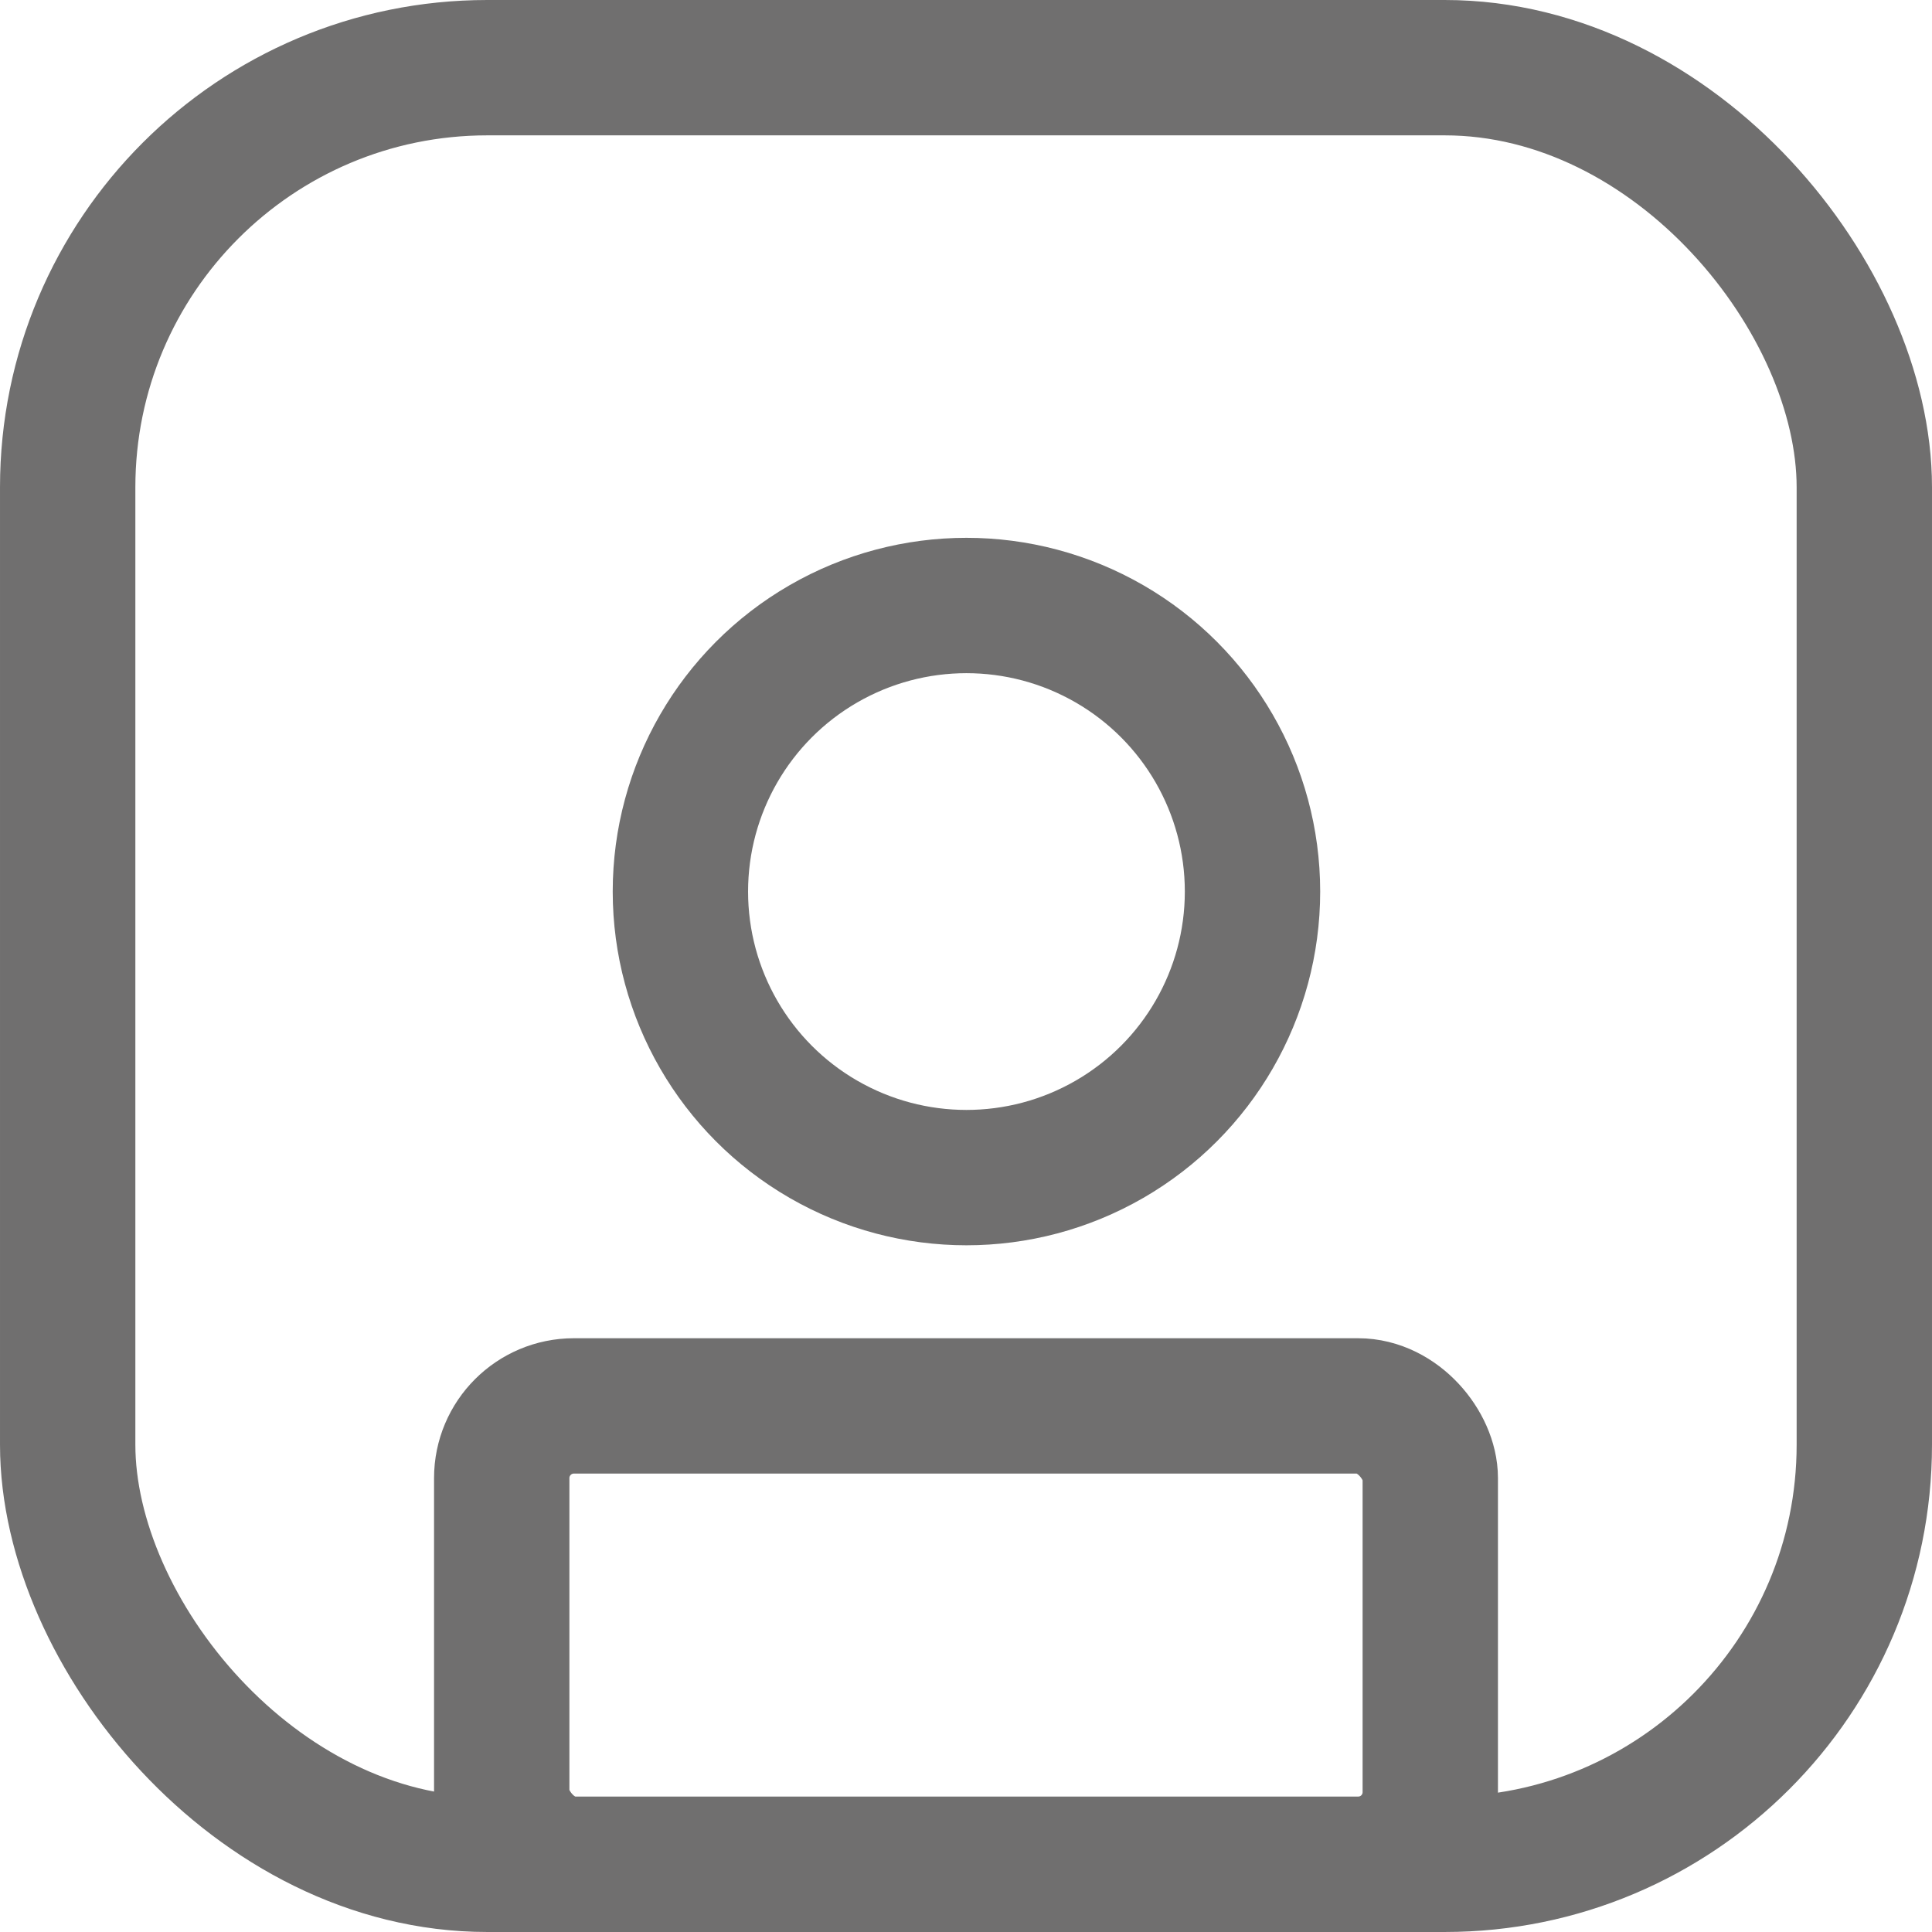 <svg id="Ebene_1" data-name="Ebene 1" xmlns="http://www.w3.org/2000/svg" viewBox="0 0 21.41 21.41"><defs><style>.cls-1{fill:none;stroke:#706f6f;stroke-miterlimit:10;stroke-width:1.5px;}</style></defs><rect class="cls-1" x="0.75" y="0.75" width="19.91" height="19.91" rx="4.65"/><circle class="cls-1" cx="10.71" cy="9.88" r="3.17"/><rect class="cls-1" x="5.56" y="15.58" width="10.29" height="5.08" rx="0.8"/></svg>